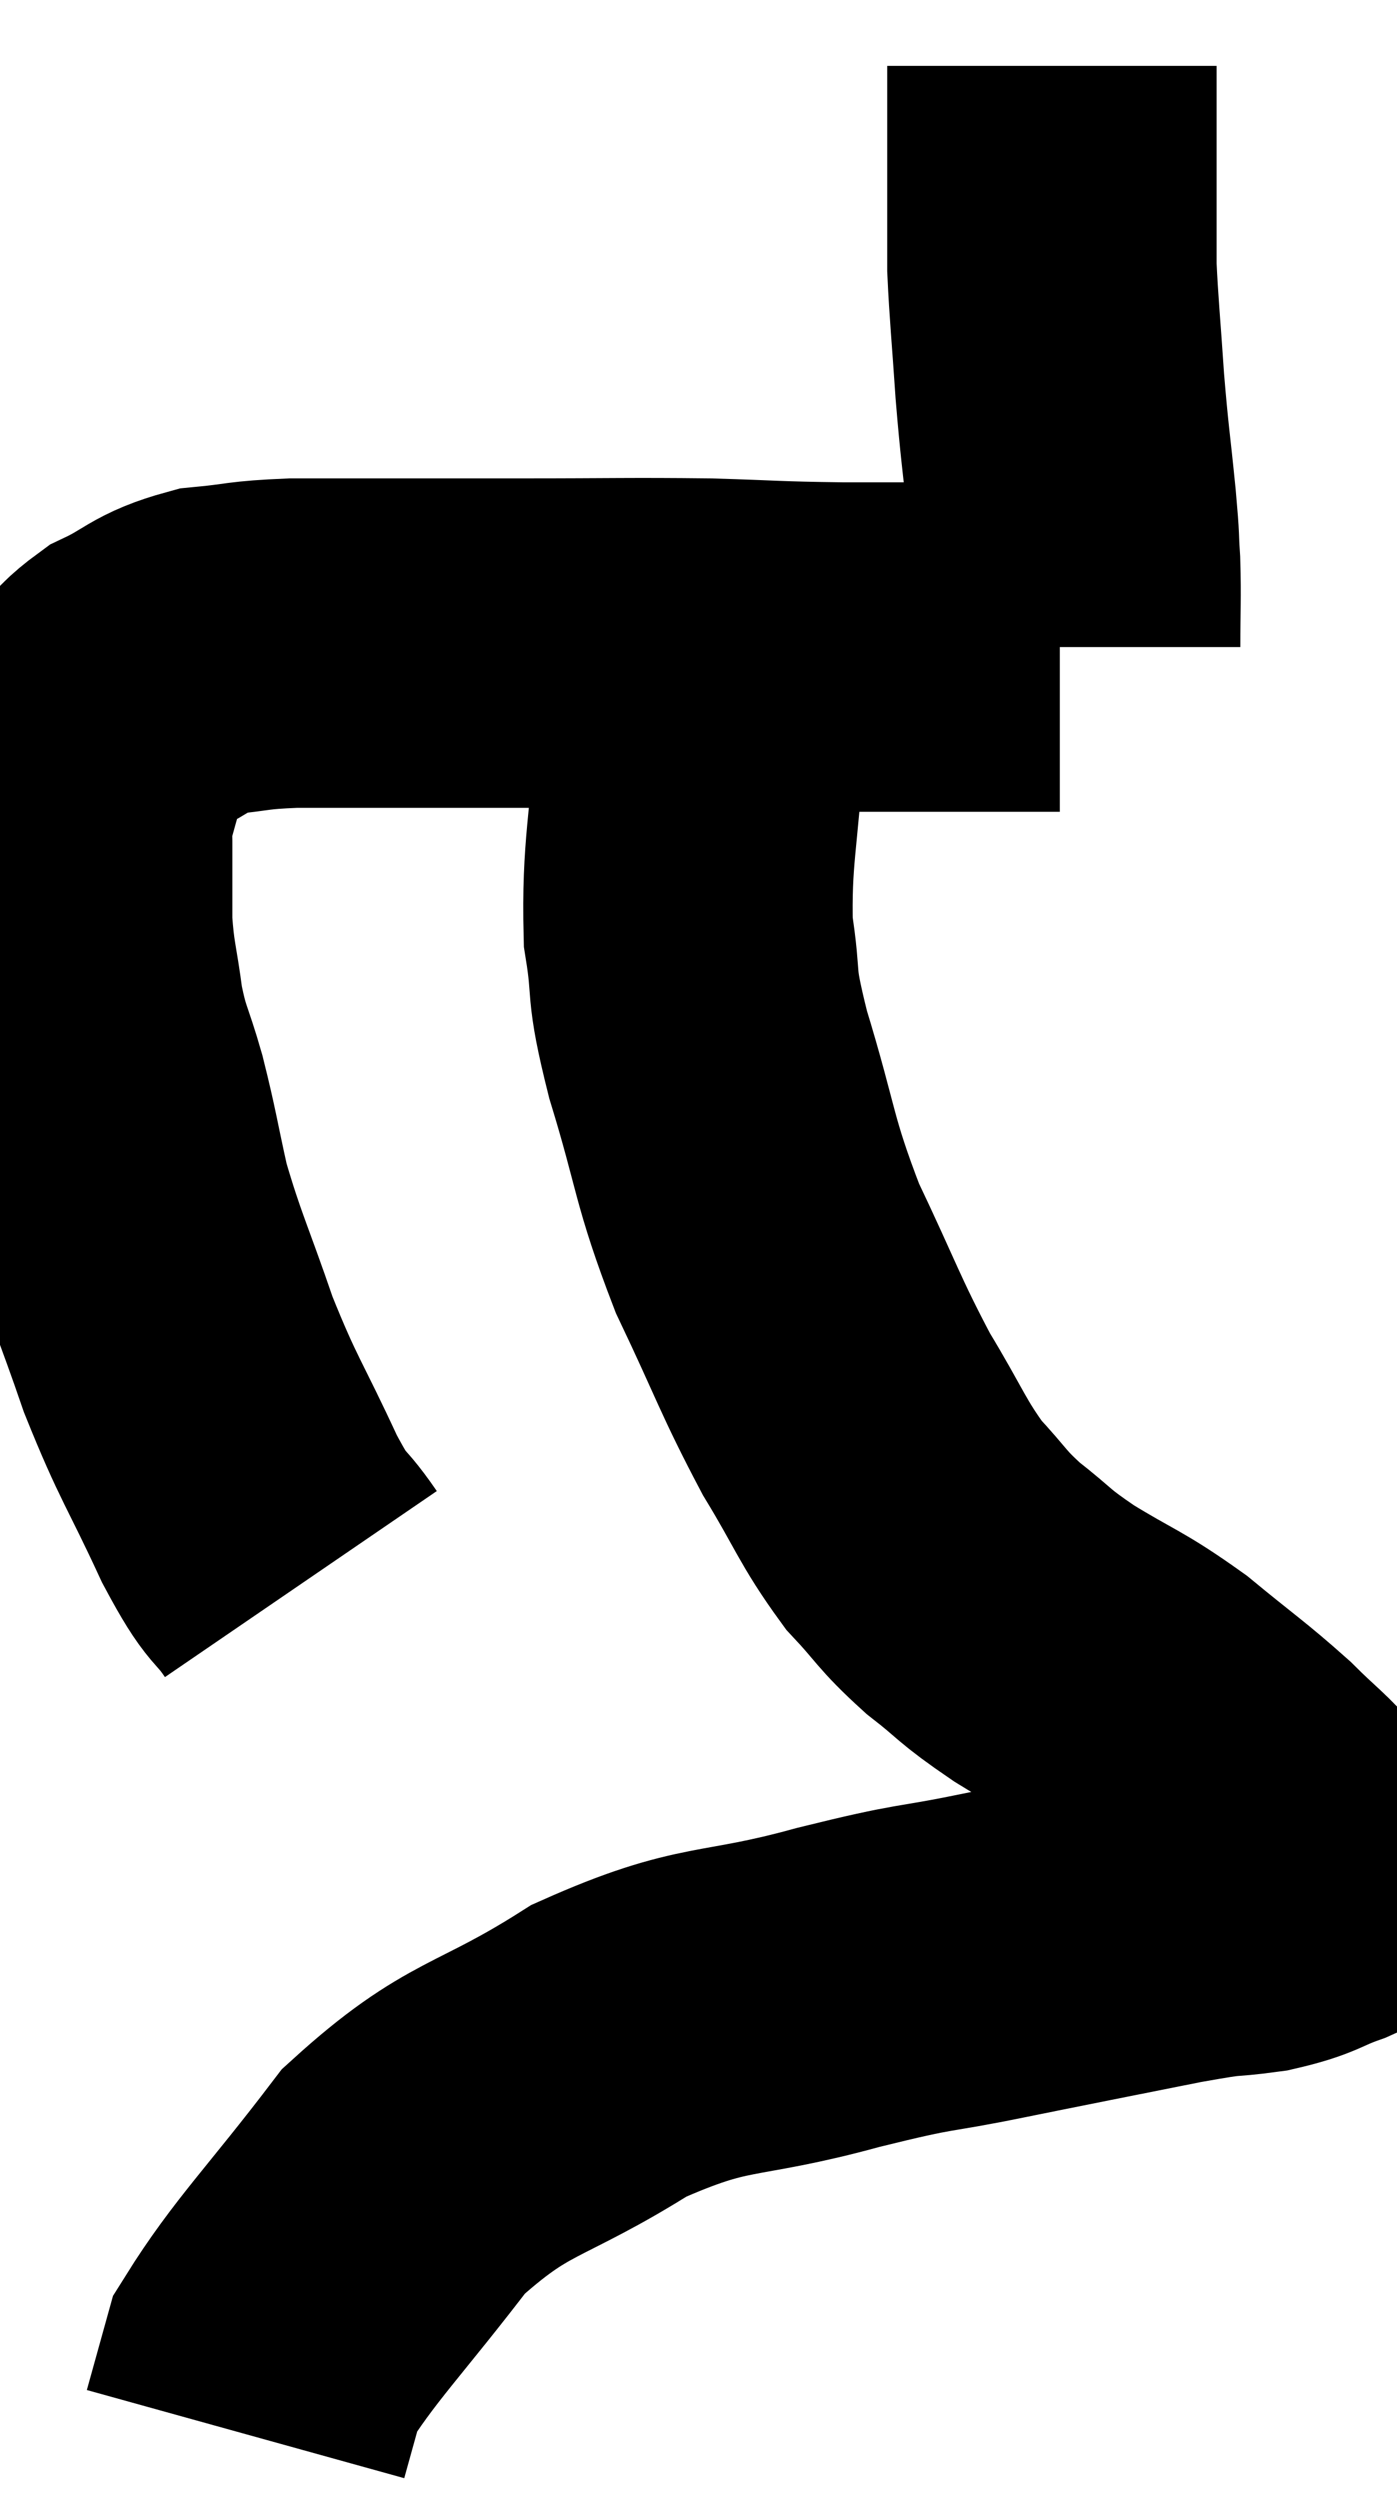 <svg xmlns="http://www.w3.org/2000/svg" viewBox="10.613 8.9 21.205 37.94" width="21.205" height="37.94"><path d="M 15.18 32.94 C 14.79 32.37, 14.865 32.67, 14.4 31.8 C 13.86 30.63, 13.785 30.615, 13.32 29.46 C 12.93 28.32, 12.825 28.155, 12.54 27.18 C 12.36 26.37, 12.36 26.28, 12.18 25.56 C 12 24.93, 11.955 24.96, 11.82 24.3 C 11.73 23.61, 11.685 23.58, 11.64 22.92 C 11.64 22.29, 11.64 22.08, 11.64 21.66 C 11.64 21.45, 11.58 21.555, 11.64 21.24 C 11.76 20.82, 11.79 20.685, 11.88 20.4 C 11.94 20.25, 11.805 20.37, 12 20.1 C 12.33 19.71, 12.21 19.65, 12.66 19.32 C 13.23 19.05, 13.2 18.945, 13.8 18.78 C 14.43 18.72, 14.34 18.69, 15.06 18.66 C 15.87 18.66, 15.81 18.66, 16.68 18.66 C 17.61 18.66, 17.37 18.66, 18.54 18.66 C 19.95 18.66, 20.145 18.645, 21.36 18.66 C 22.38 18.69, 22.29 18.705, 23.4 18.72 C 24.6 18.72, 25.005 18.72, 25.8 18.72 C 26.19 18.72, 26.385 18.72, 26.58 18.72 C 26.58 18.72, 26.58 18.72, 26.58 18.72 C 26.58 18.72, 26.55 18.72, 26.58 18.72 C 26.64 18.72, 26.67 18.72, 26.7 18.72 C 26.7 18.72, 26.7 18.72, 26.7 18.72 L 26.7 18.72" fill="none" stroke="black" stroke-width="5"></path><path d="M 26.94 18.72 C 26.94 18.09, 26.955 18, 26.94 17.46 C 26.91 17.01, 26.94 17.235, 26.88 16.56 C 26.79 15.66, 26.775 15.66, 26.7 14.76 C 26.64 13.86, 26.61 13.605, 26.58 12.96 C 26.58 12.57, 26.58 12.525, 26.58 12.18 C 26.58 11.88, 26.58 11.88, 26.58 11.58 C 26.58 11.28, 26.58 11.205, 26.58 10.98 C 26.58 10.83, 26.58 10.875, 26.58 10.68 C 26.58 10.44, 26.58 10.395, 26.58 10.2 C 26.58 10.05, 26.58 9.975, 26.58 9.9 L 26.58 9.9" fill="none" stroke="black" stroke-width="5"></path><path d="M 21.54 18.66 C 21.39 19.35, 21.36 18.945, 21.24 20.04 C 21.15 21.54, 21.03 21.825, 21.06 23.04 C 21.21 23.97, 21.06 23.7, 21.36 24.9 C 21.81 26.37, 21.735 26.475, 22.26 27.84 C 22.86 29.1, 22.905 29.31, 23.46 30.36 C 23.97 31.2, 24 31.38, 24.48 32.04 C 24.93 32.52, 24.885 32.55, 25.38 33 C 25.92 33.42, 25.8 33.39, 26.46 33.84 C 27.24 34.32, 27.285 34.275, 28.02 34.8 C 28.71 35.37, 28.845 35.445, 29.4 35.94 C 29.82 36.36, 29.925 36.405, 30.24 36.78 C 30.45 37.11, 30.555 37.275, 30.66 37.44 C 30.66 37.44, 30.66 37.44, 30.66 37.44 C 30.66 37.44, 30.645 37.425, 30.66 37.44 C 30.69 37.47, 30.96 37.395, 30.72 37.5 C 30.21 37.68, 30.285 37.725, 29.7 37.86 C 29.04 37.95, 29.385 37.86, 28.38 38.04 C 27.03 38.31, 26.94 38.325, 25.68 38.58 C 24.51 38.82, 24.795 38.7, 23.34 39.06 C 21.6 39.54, 21.51 39.285, 19.86 40.02 C 18.3 41.01, 18.045 40.815, 16.74 42 C 15.69 43.38, 15.24 43.8, 14.64 44.76 C 14.49 45.3, 14.415 45.57, 14.34 45.84 C 14.34 45.84, 14.34 45.84, 14.34 45.84 L 14.34 45.84" fill="none" stroke="black" stroke-width="5"></path></svg>